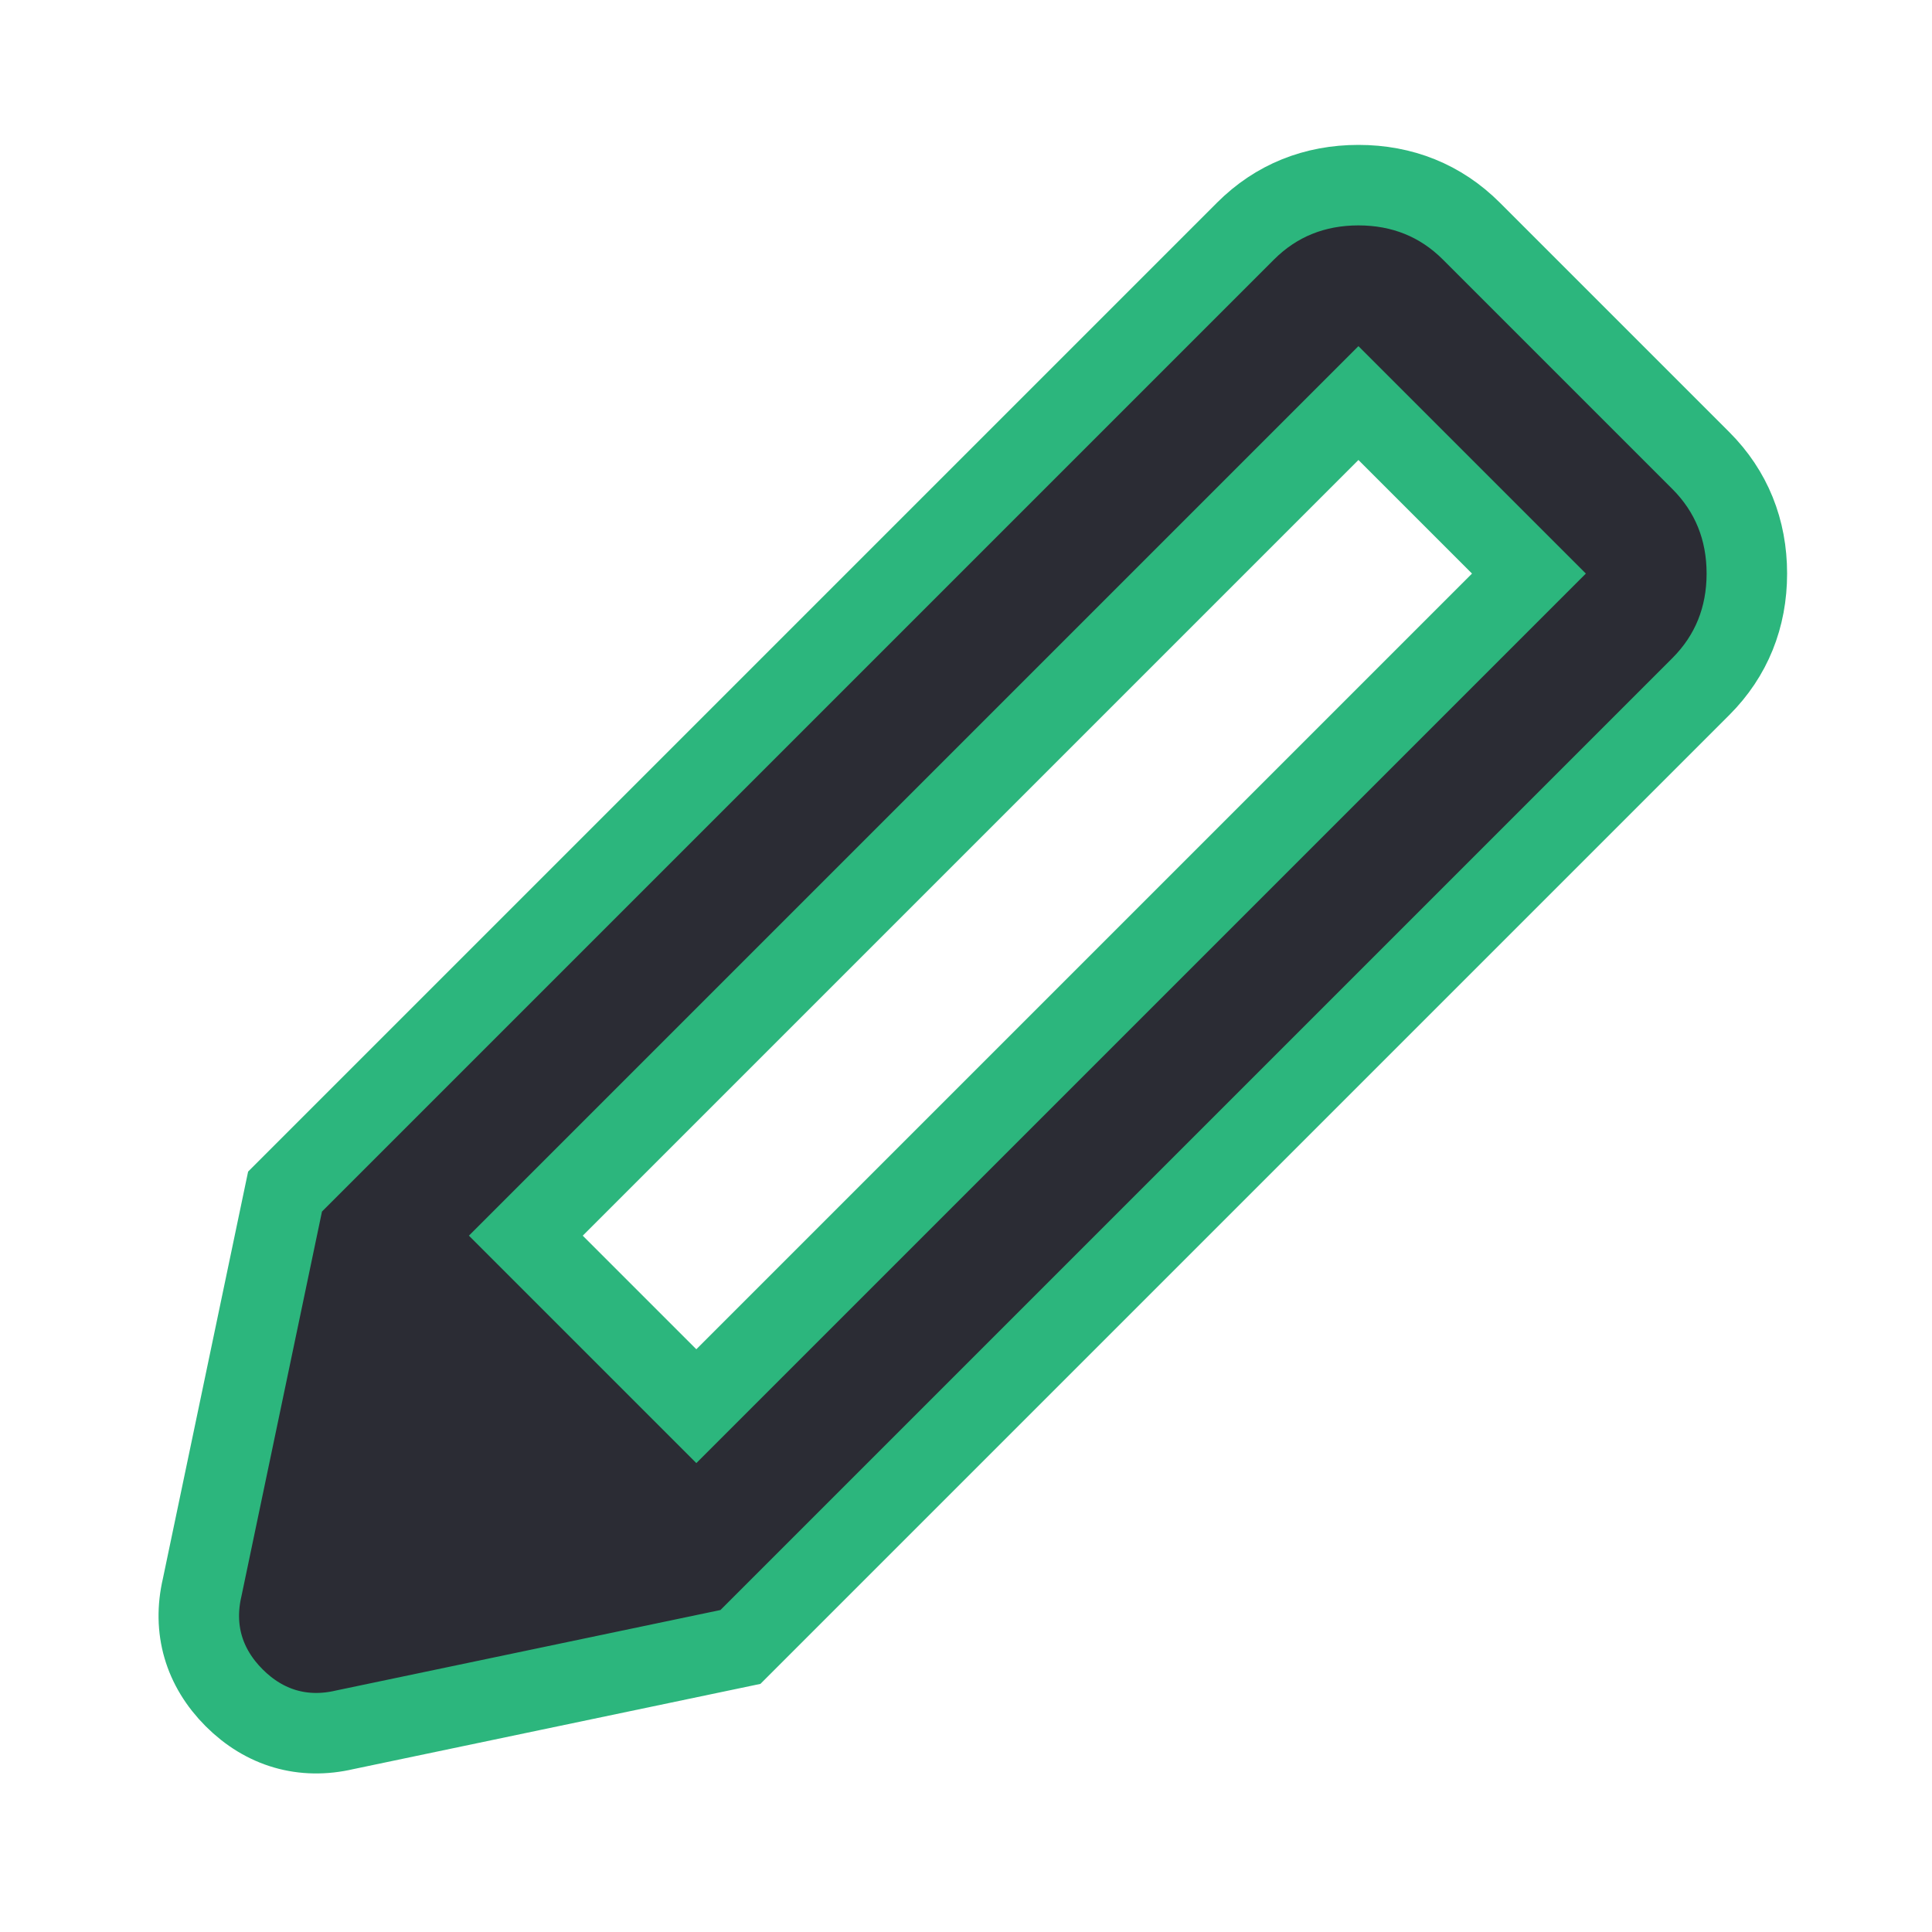 <svg width="48" height="48" viewBox="0 0 48 48" fill="none" xmlns="http://www.w3.org/2000/svg">
<path d="M7.293 29.393L7.082 29.604L7.021 29.895L5.024 39.433C4.781 40.471 5.064 41.428 5.818 42.182C6.572 42.936 7.529 43.219 8.567 42.976L18.105 40.979L18.396 40.918L18.607 40.707L42.257 17.057C43.019 16.295 43.4 15.337 43.4 14.25C43.4 13.163 43.019 12.205 42.257 11.443L36.557 5.743C35.795 4.98 34.837 4.6 33.75 4.6C32.663 4.6 31.705 4.98 30.943 5.743L7.293 29.393ZM13.064 30.7L33.75 10.014L37.986 14.25L17.3 34.936L13.064 30.7Z" fill="#2B2C34" stroke="#2CB67D" stroke-width="2"/>
</svg>
